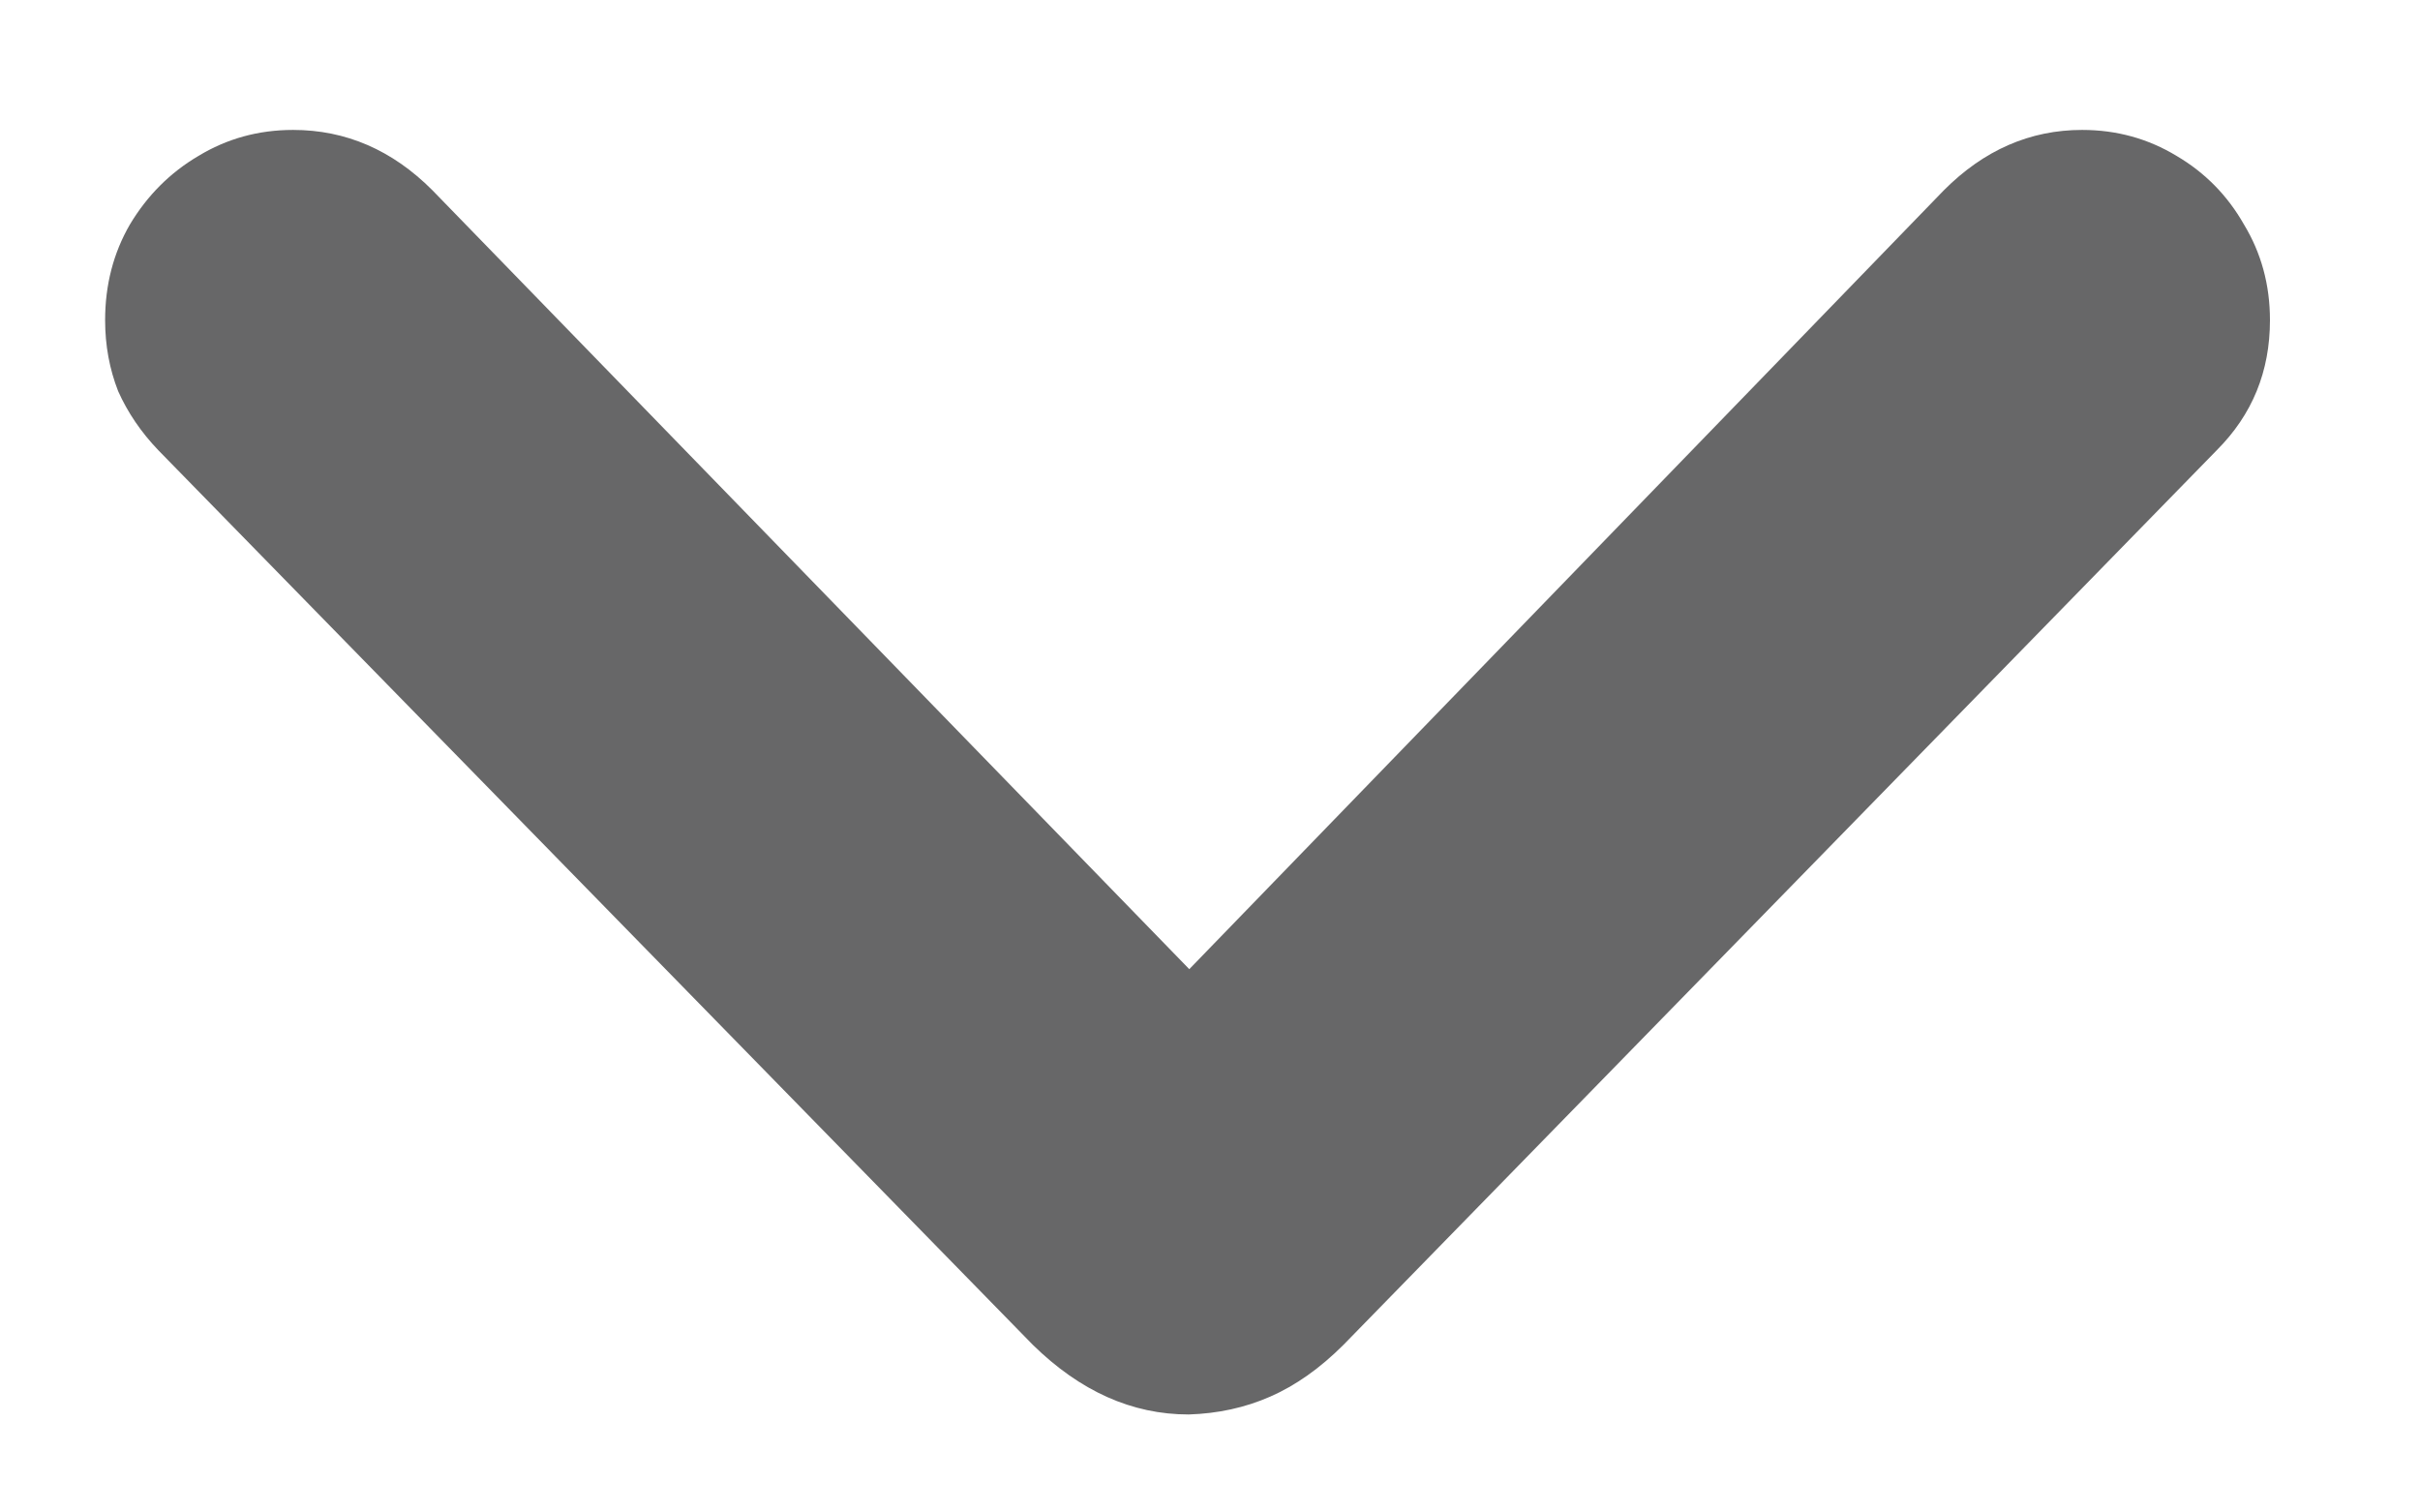 <svg width="16" height="10" viewBox="0 0 16 10" fill="#000000" xmlns="http://www.w3.org/2000/svg">
  <path
    d="M7.859 9.352C8.052 9.346 8.232 9.307 8.398 9.234C8.565 9.161 8.727 9.047 8.883 8.891L14.656 2.977C14.891 2.742 15.008 2.456 15.008 2.117C15.008 1.883 14.95 1.672 14.836 1.484C14.727 1.292 14.578 1.141 14.391 1.031C14.203 0.917 13.995 0.859 13.766 0.859C13.422 0.859 13.117 0.992 12.852 1.258L7.547 6.734H8.18L2.859 1.258C2.594 0.992 2.286 0.859 1.938 0.859C1.708 0.859 1.5 0.917 1.312 1.031C1.125 1.141 0.974 1.292 0.859 1.484C0.75 1.672 0.695 1.883 0.695 2.117C0.695 2.284 0.724 2.44 0.781 2.586C0.844 2.727 0.932 2.857 1.047 2.977L6.828 8.891C7.141 9.198 7.484 9.352 7.859 9.352Z"
    fill="#676768" />
</svg>